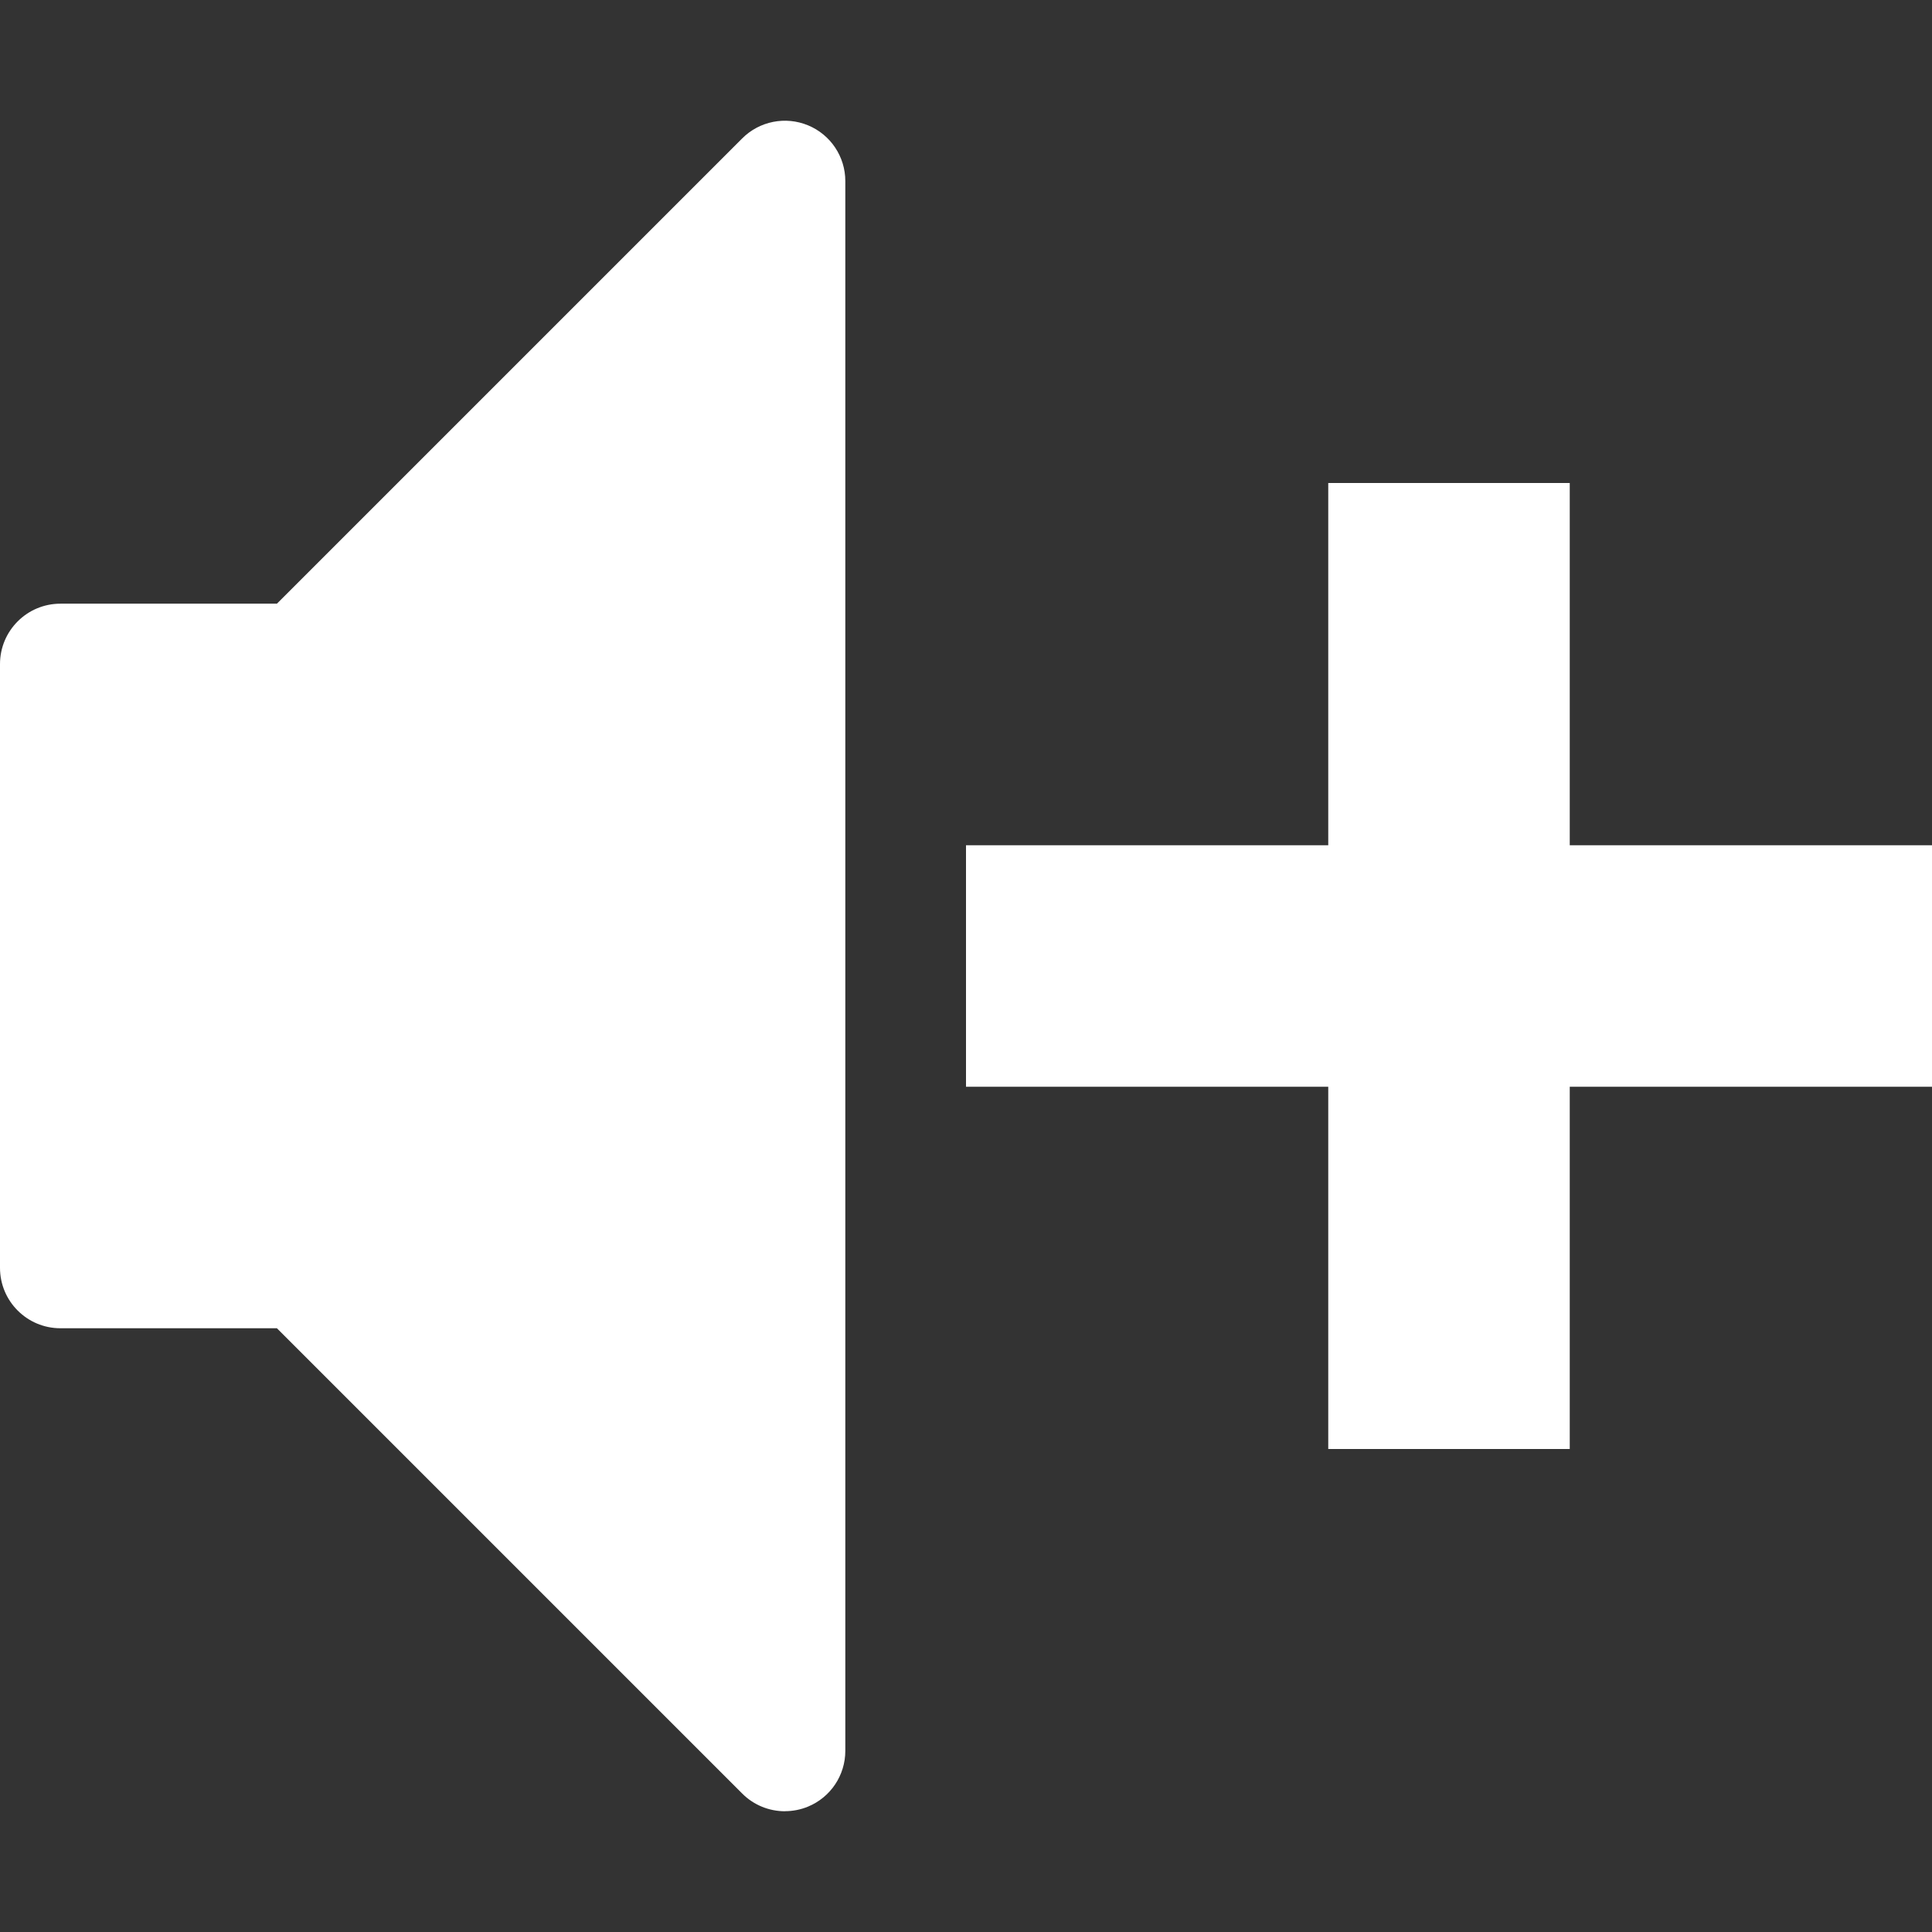 <!-- Generated by IcoMoon.io -->
<svg version="1.1" xmlns="http://www.w3.org/2000/svg" width="30" height="30" viewBox="0 0 30 30">
<rect x="0" y="0" width="30" height="30" fill="#333333" stroke="none"/>
<title>volume-increase</title>
<path fill="#fff" d="M30 16.875h-5.625v5.625h-3.75v-5.625h-5.625v-3.75h5.625v-5.625h3.75v5.625h5.625v3.75z"></path>
<path fill="#fff" d="M12.188 28.125c-0.244 0-0.484-0.095-0.663-0.275l-7.225-7.225h-3.362c-0.518 0-0.938-0.42-0.938-0.938v-9.375c0-0.518 0.42-0.938 0.938-0.938h3.362l7.225-7.225c0.268-0.268 0.671-0.348 1.022-0.203s0.579 0.487 0.579 0.866v24.375c0 0.379-0.228 0.721-0.579 0.866-0.116 0.048-0.238 0.071-0.359 0.071z"></path>
</svg>

